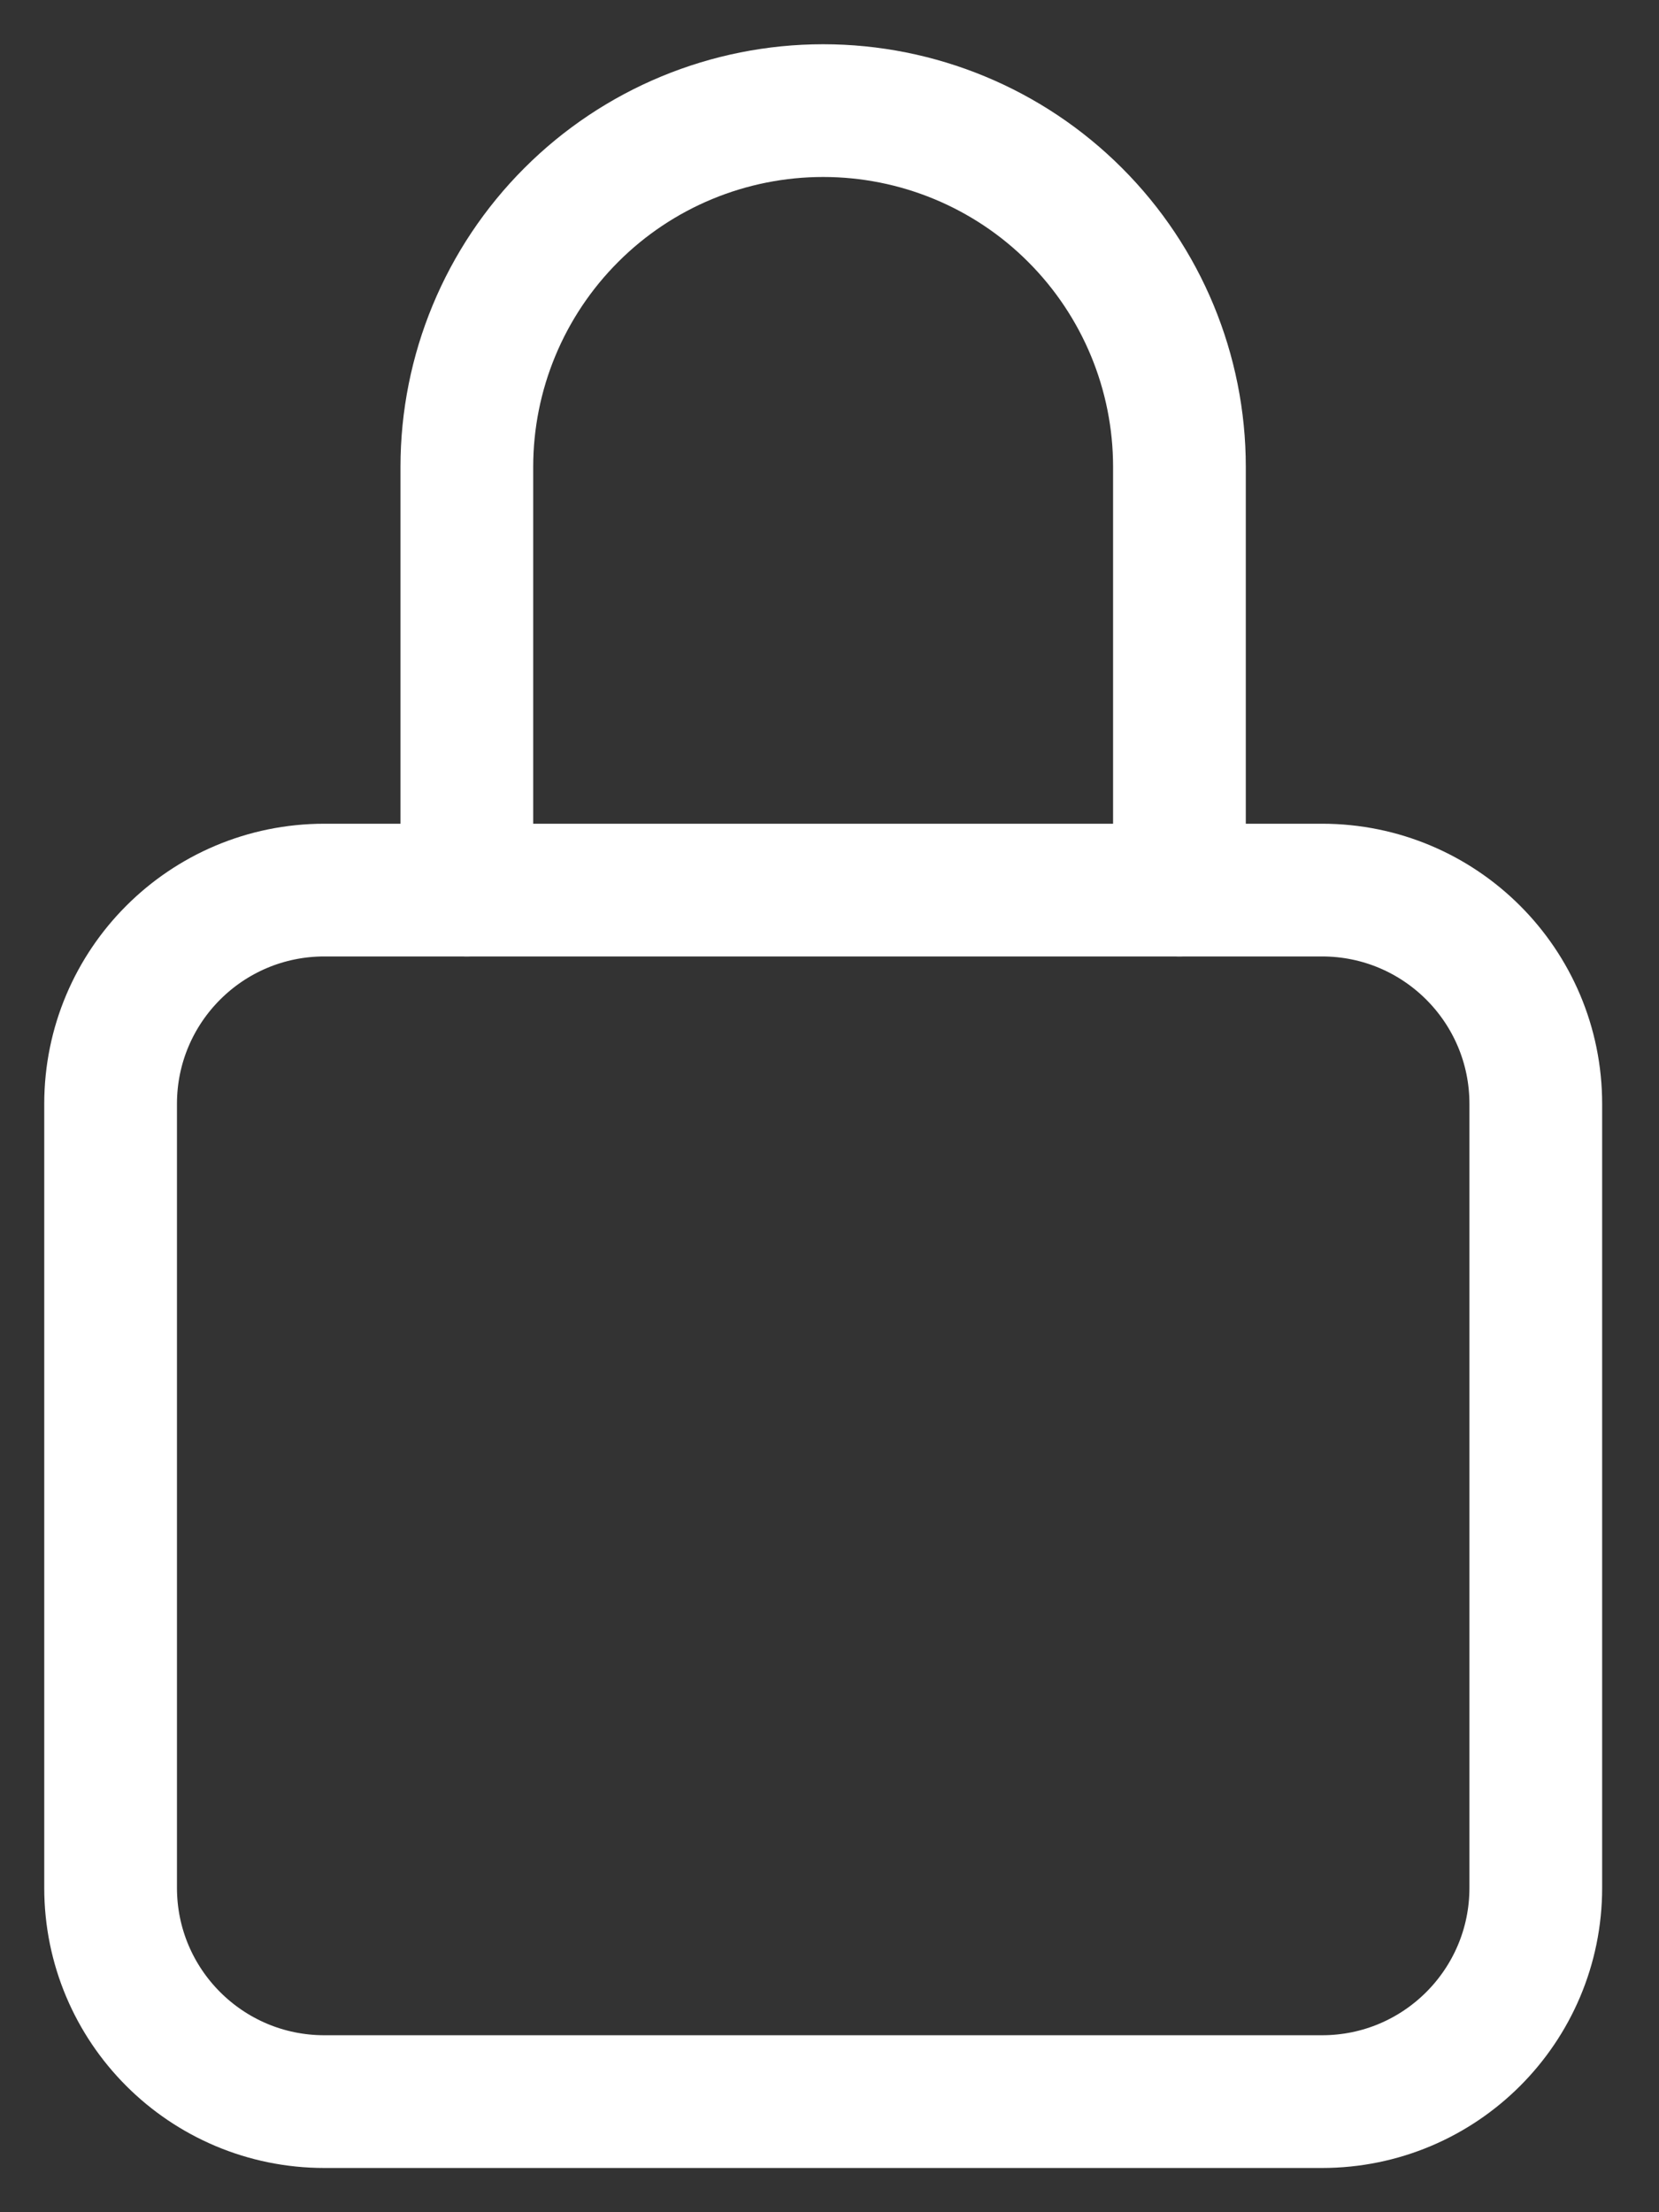 <svg width="15" height="20" viewBox="0 0 15 20" fill="none" xmlns="http://www.w3.org/2000/svg">
<rect x="0" y="0" width="15" height="20" fill="#333333" stroke="none"/>
<path d="M10.664 8.047V4.221C10.664 3.367 10.325 2.548 9.721 1.944C9.117 1.339 8.297 1 7.443 1C6.589 1 5.769 1.339 5.165 1.944C4.561 2.548 4.221 3.367 4.221 4.221V8.047" stroke="white" stroke-width="1.2" stroke-linecap="round" stroke-linejoin="round"/>
<path d="M11.953 8.047H2.933C1.865 8.047 1 8.912 1 9.98V17.067C1 18.135 1.865 19 2.933 19H11.953C13.021 19 13.886 18.135 13.886 17.067V9.98C13.886 8.912 13.021 8.047 11.953 8.047Z" stroke="white" stroke-width="1.2" stroke-linecap="round" stroke-linejoin="round"/>
</svg>
